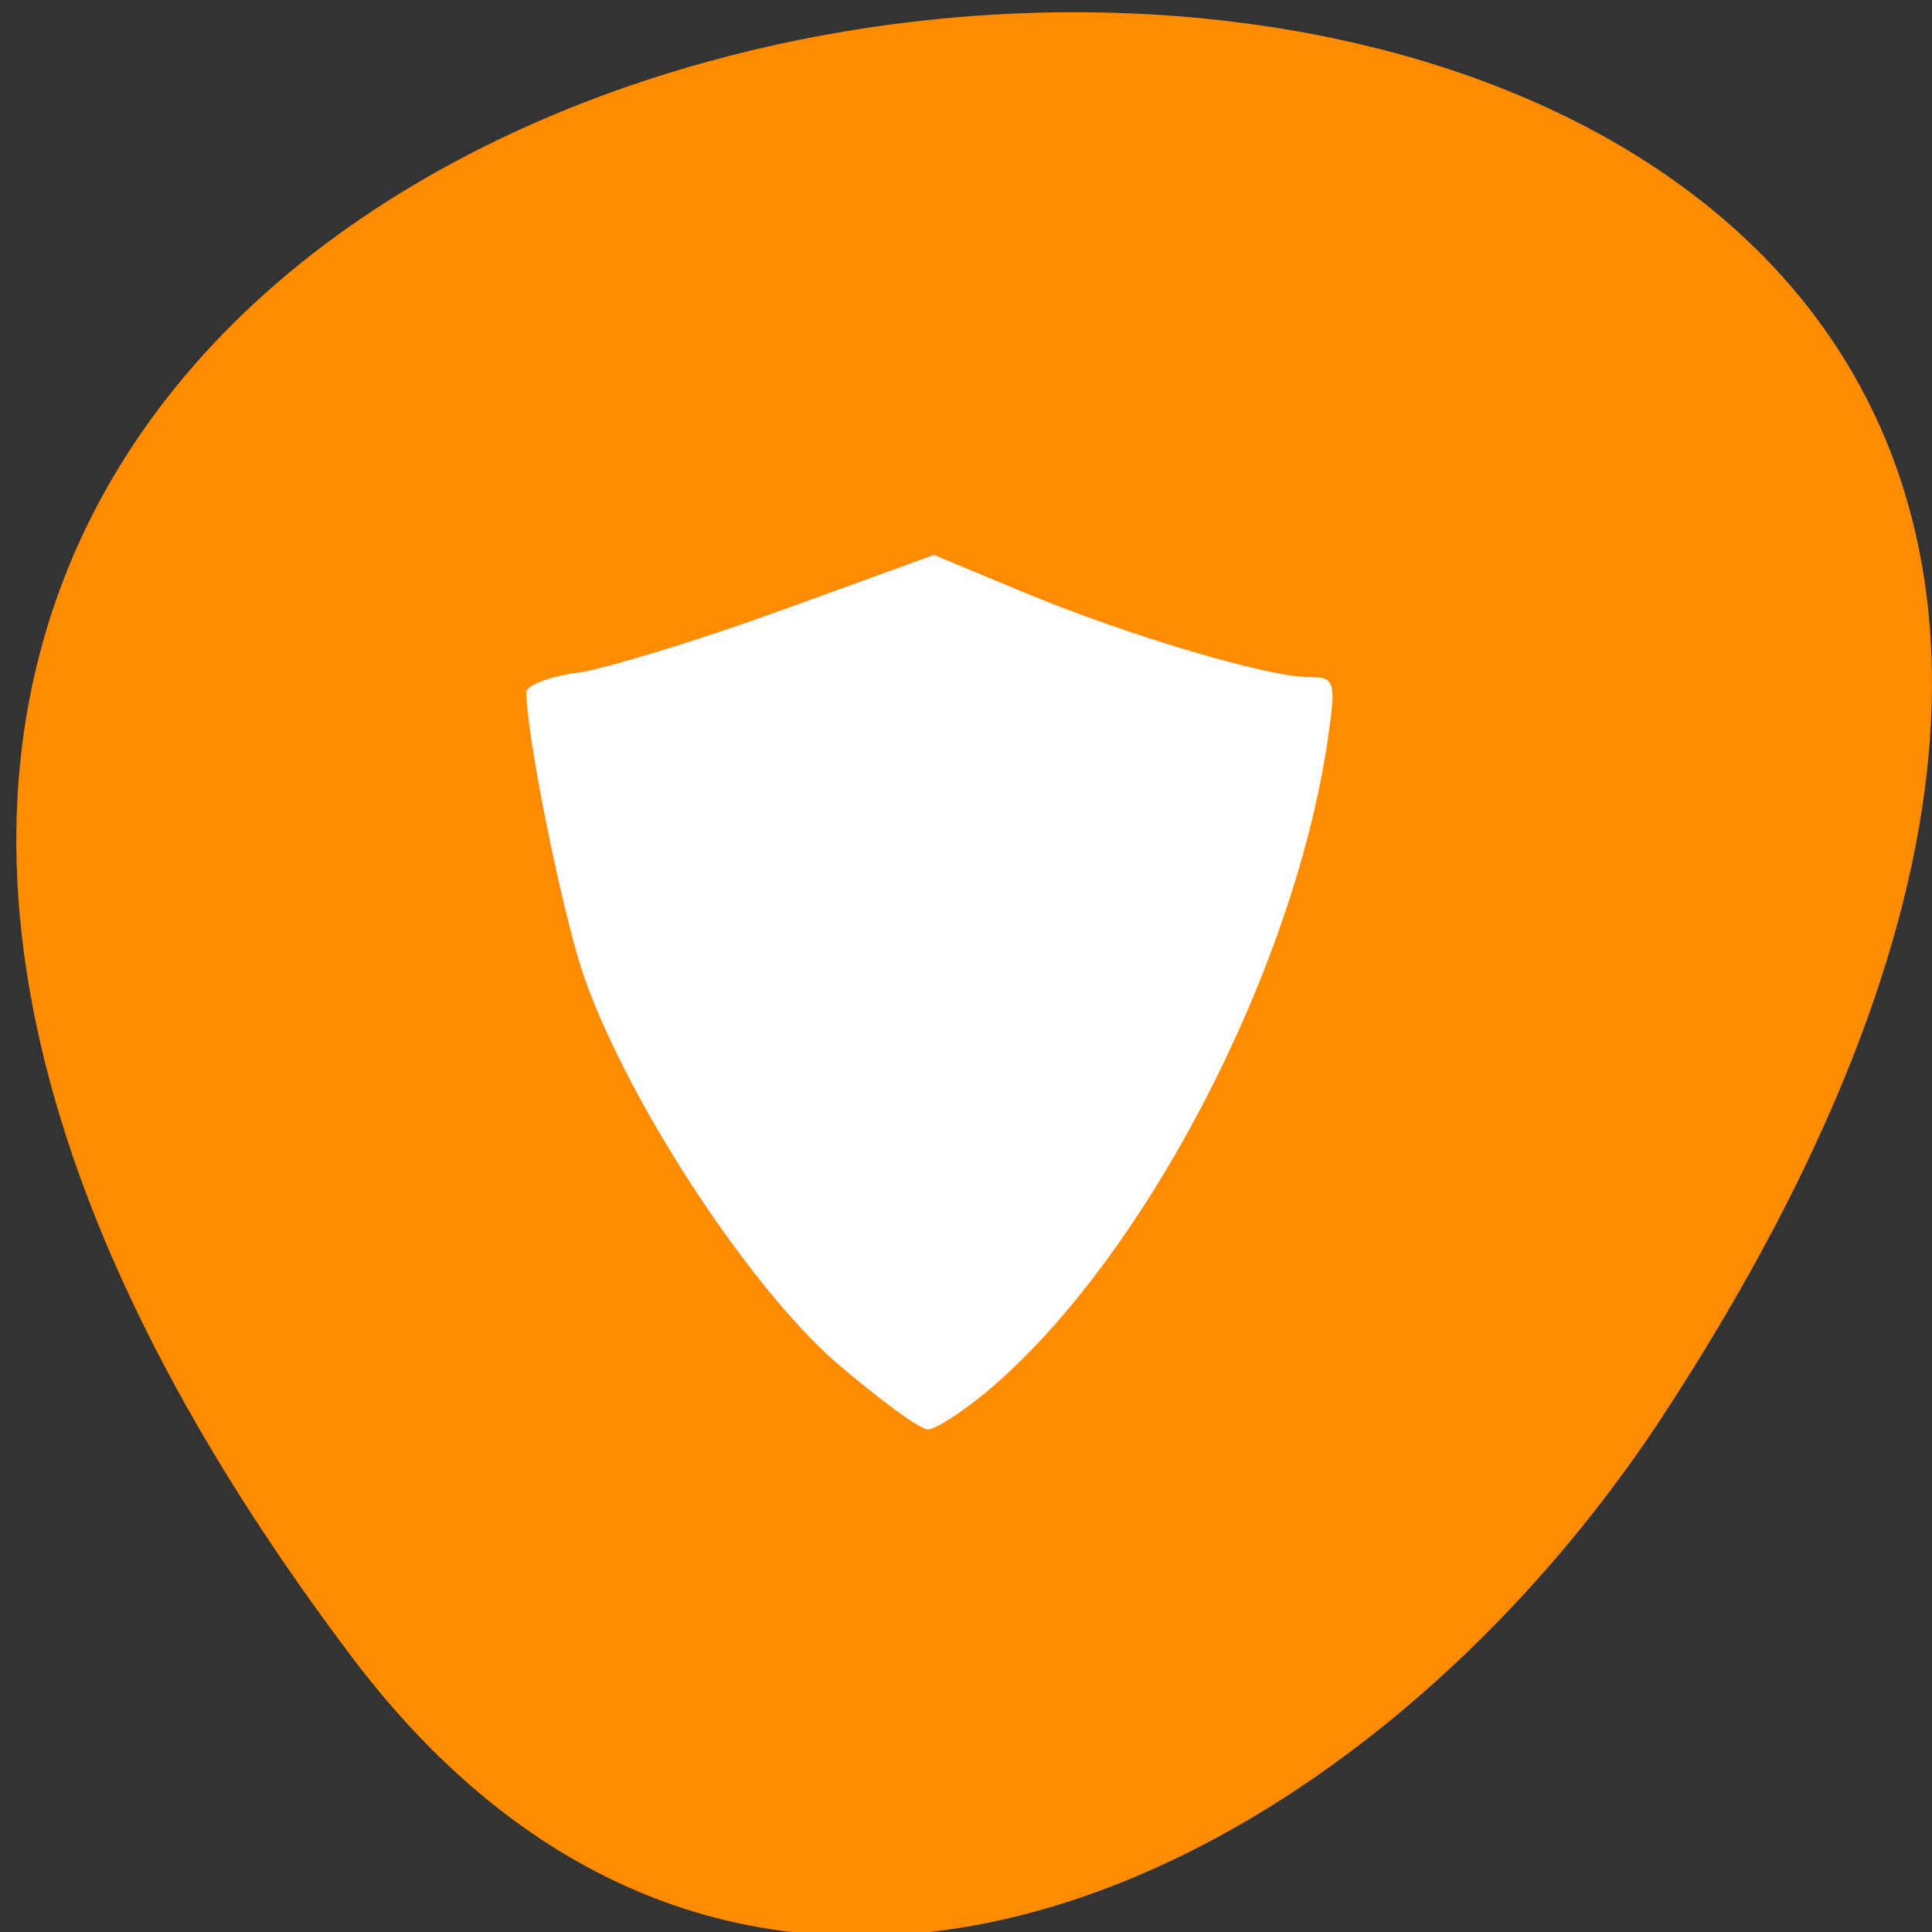 
<svg xmlns="http://www.w3.org/2000/svg" xmlns:xlink="http://www.w3.org/1999/xlink" width="16px" height="16px" viewBox="0 0 16 16" version="1.1">
<rect x="0" y="0" width="16" height="16" fill="#333333" stroke="none"/>
<g id="surface1">
<path style=" stroke:none;fill-rule:nonzero;fill:rgb(100%,54.902%,0%);fill-opacity:1;" d="M 2.914 13.723 C -9.594 -2.855 24.824 -5.211 13.781 11.711 C 11.262 15.57 6.227 18.113 2.914 13.723 Z M 2.914 13.723 "/>
<path style="fill-rule:evenodd;fill:rgb(100%,100%,100%);fill-opacity:1;stroke-width:1.875;stroke-linecap:butt;stroke-linejoin:miter;stroke:rgb(100%,49.804%,31.373%);stroke-opacity:0.012;stroke-miterlimit:4;" d="M 111.688 182 C 99.812 171.625 83.562 146.688 77.875 130.062 C 75 121.438 70.312 98.25 70.312 92.438 C 70.312 91.562 73.312 90.375 77.062 89.875 C 80.75 89.375 93 85.625 104.25 81.562 L 124.75 74.125 L 136.625 79.062 C 150.375 84.812 169.312 90.438 174.812 90.438 C 178.375 90.438 178.5 90.938 177.312 99.062 C 172.688 130.125 152.562 168.562 131.75 185.938 C 128.438 188.688 124.938 190.938 123.938 190.938 C 122.875 190.938 117.375 186.875 111.688 182 Z M 111.688 182 " transform="matrix(0.062,0,0,0.062,0,0)"/>
</g>
</svg>
